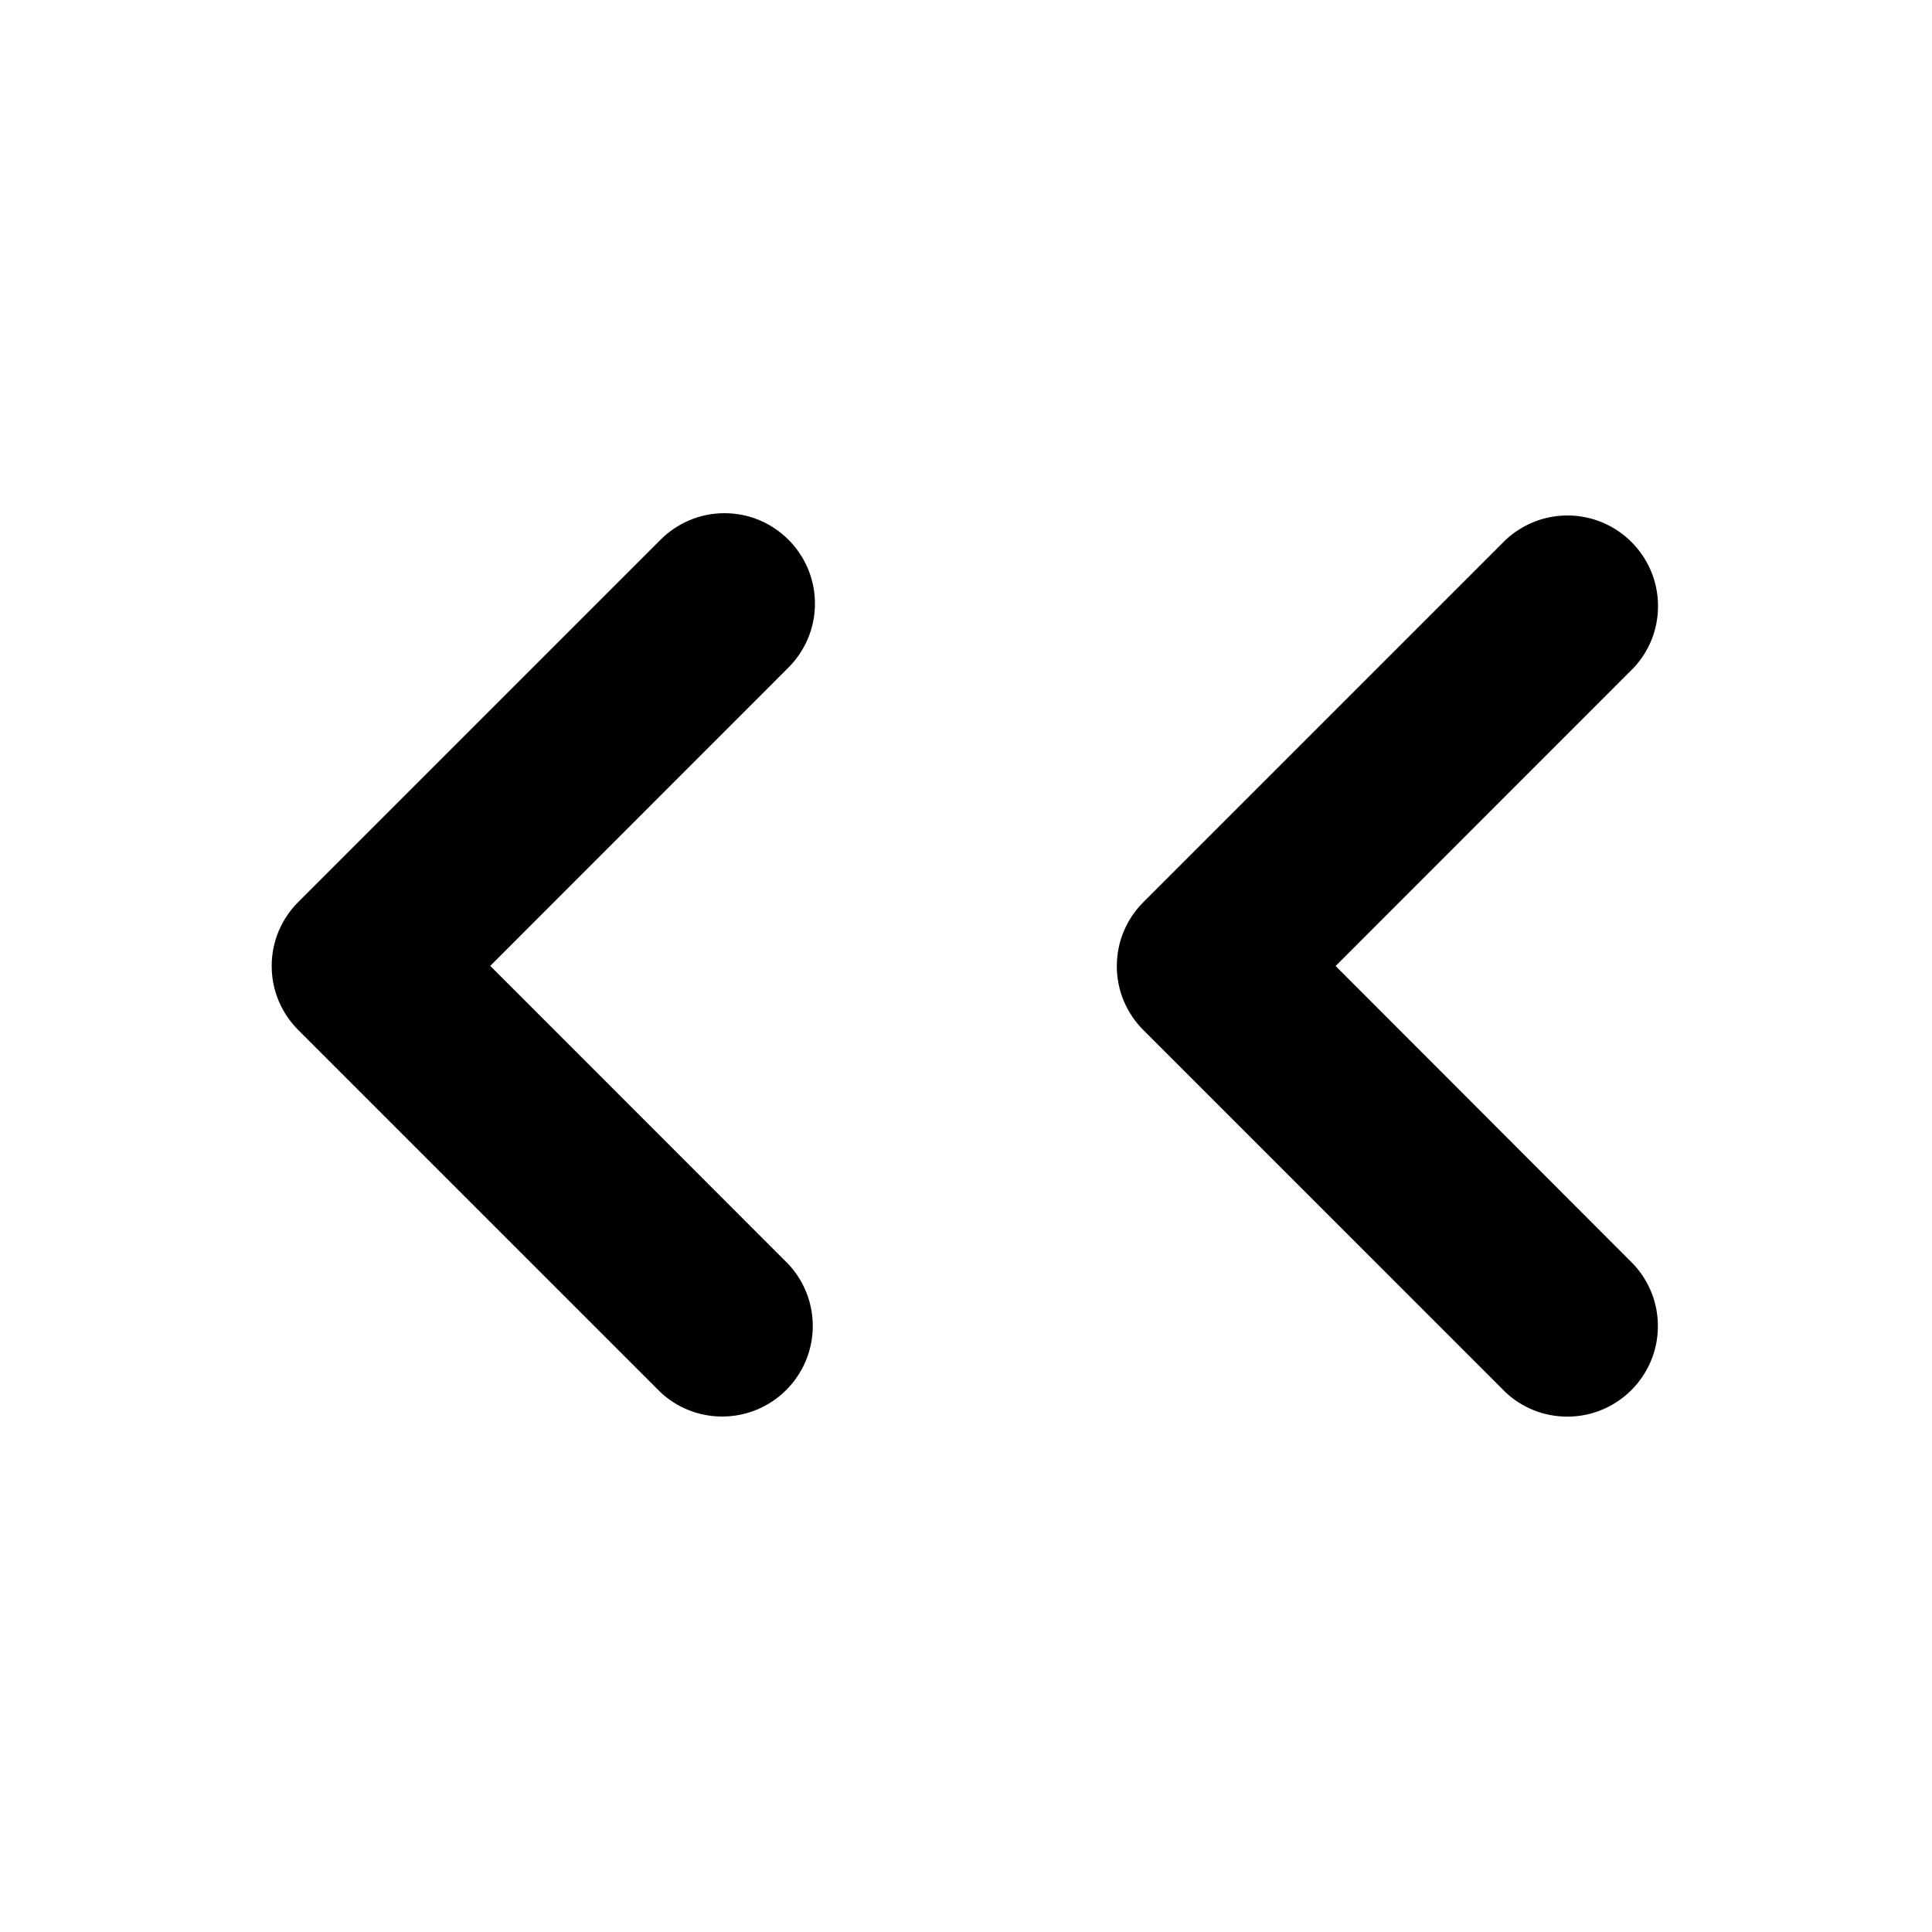 <svg version="1.1" xmlns="http://www.w3.org/2000/svg" width="16" height="16" viewBox="0 0 16 16">
<title>angle-double-left</title>
<path d="M6.53 4.47c-0.136-0.136-0.323-0.22-0.53-0.22s-0.394 0.084-0.53 0.22l-3 3c-0.136 0.136-0.22 0.323-0.22 0.53s0.084 0.394 0.22 0.53l3 3c0.134 0.125 0.313 0.201 0.511 0.201 0.414 0 0.75-0.336 0.75-0.75 0-0.198-0.077-0.378-0.202-0.512l0 0-2.469-2.47 2.469-2.47c0.136-0.136 0.22-0.323 0.22-0.53s-0.084-0.394-0.22-0.53l-0-0z"></path>
<path d="M11.061 8l2.469-2.47c0.125-0.134 0.201-0.313 0.201-0.511 0-0.414-0.336-0.75-0.75-0.75-0.198 0-0.378 0.077-0.512 0.202l0-0-3 3c-0.136 0.136-0.22 0.323-0.22 0.53s0.084 0.394 0.22 0.53l3 3c0.134 0.125 0.313 0.201 0.511 0.201 0.414 0 0.75-0.336 0.75-0.75 0-0.198-0.077-0.378-0.202-0.512l0 0z"></path>
</svg>
